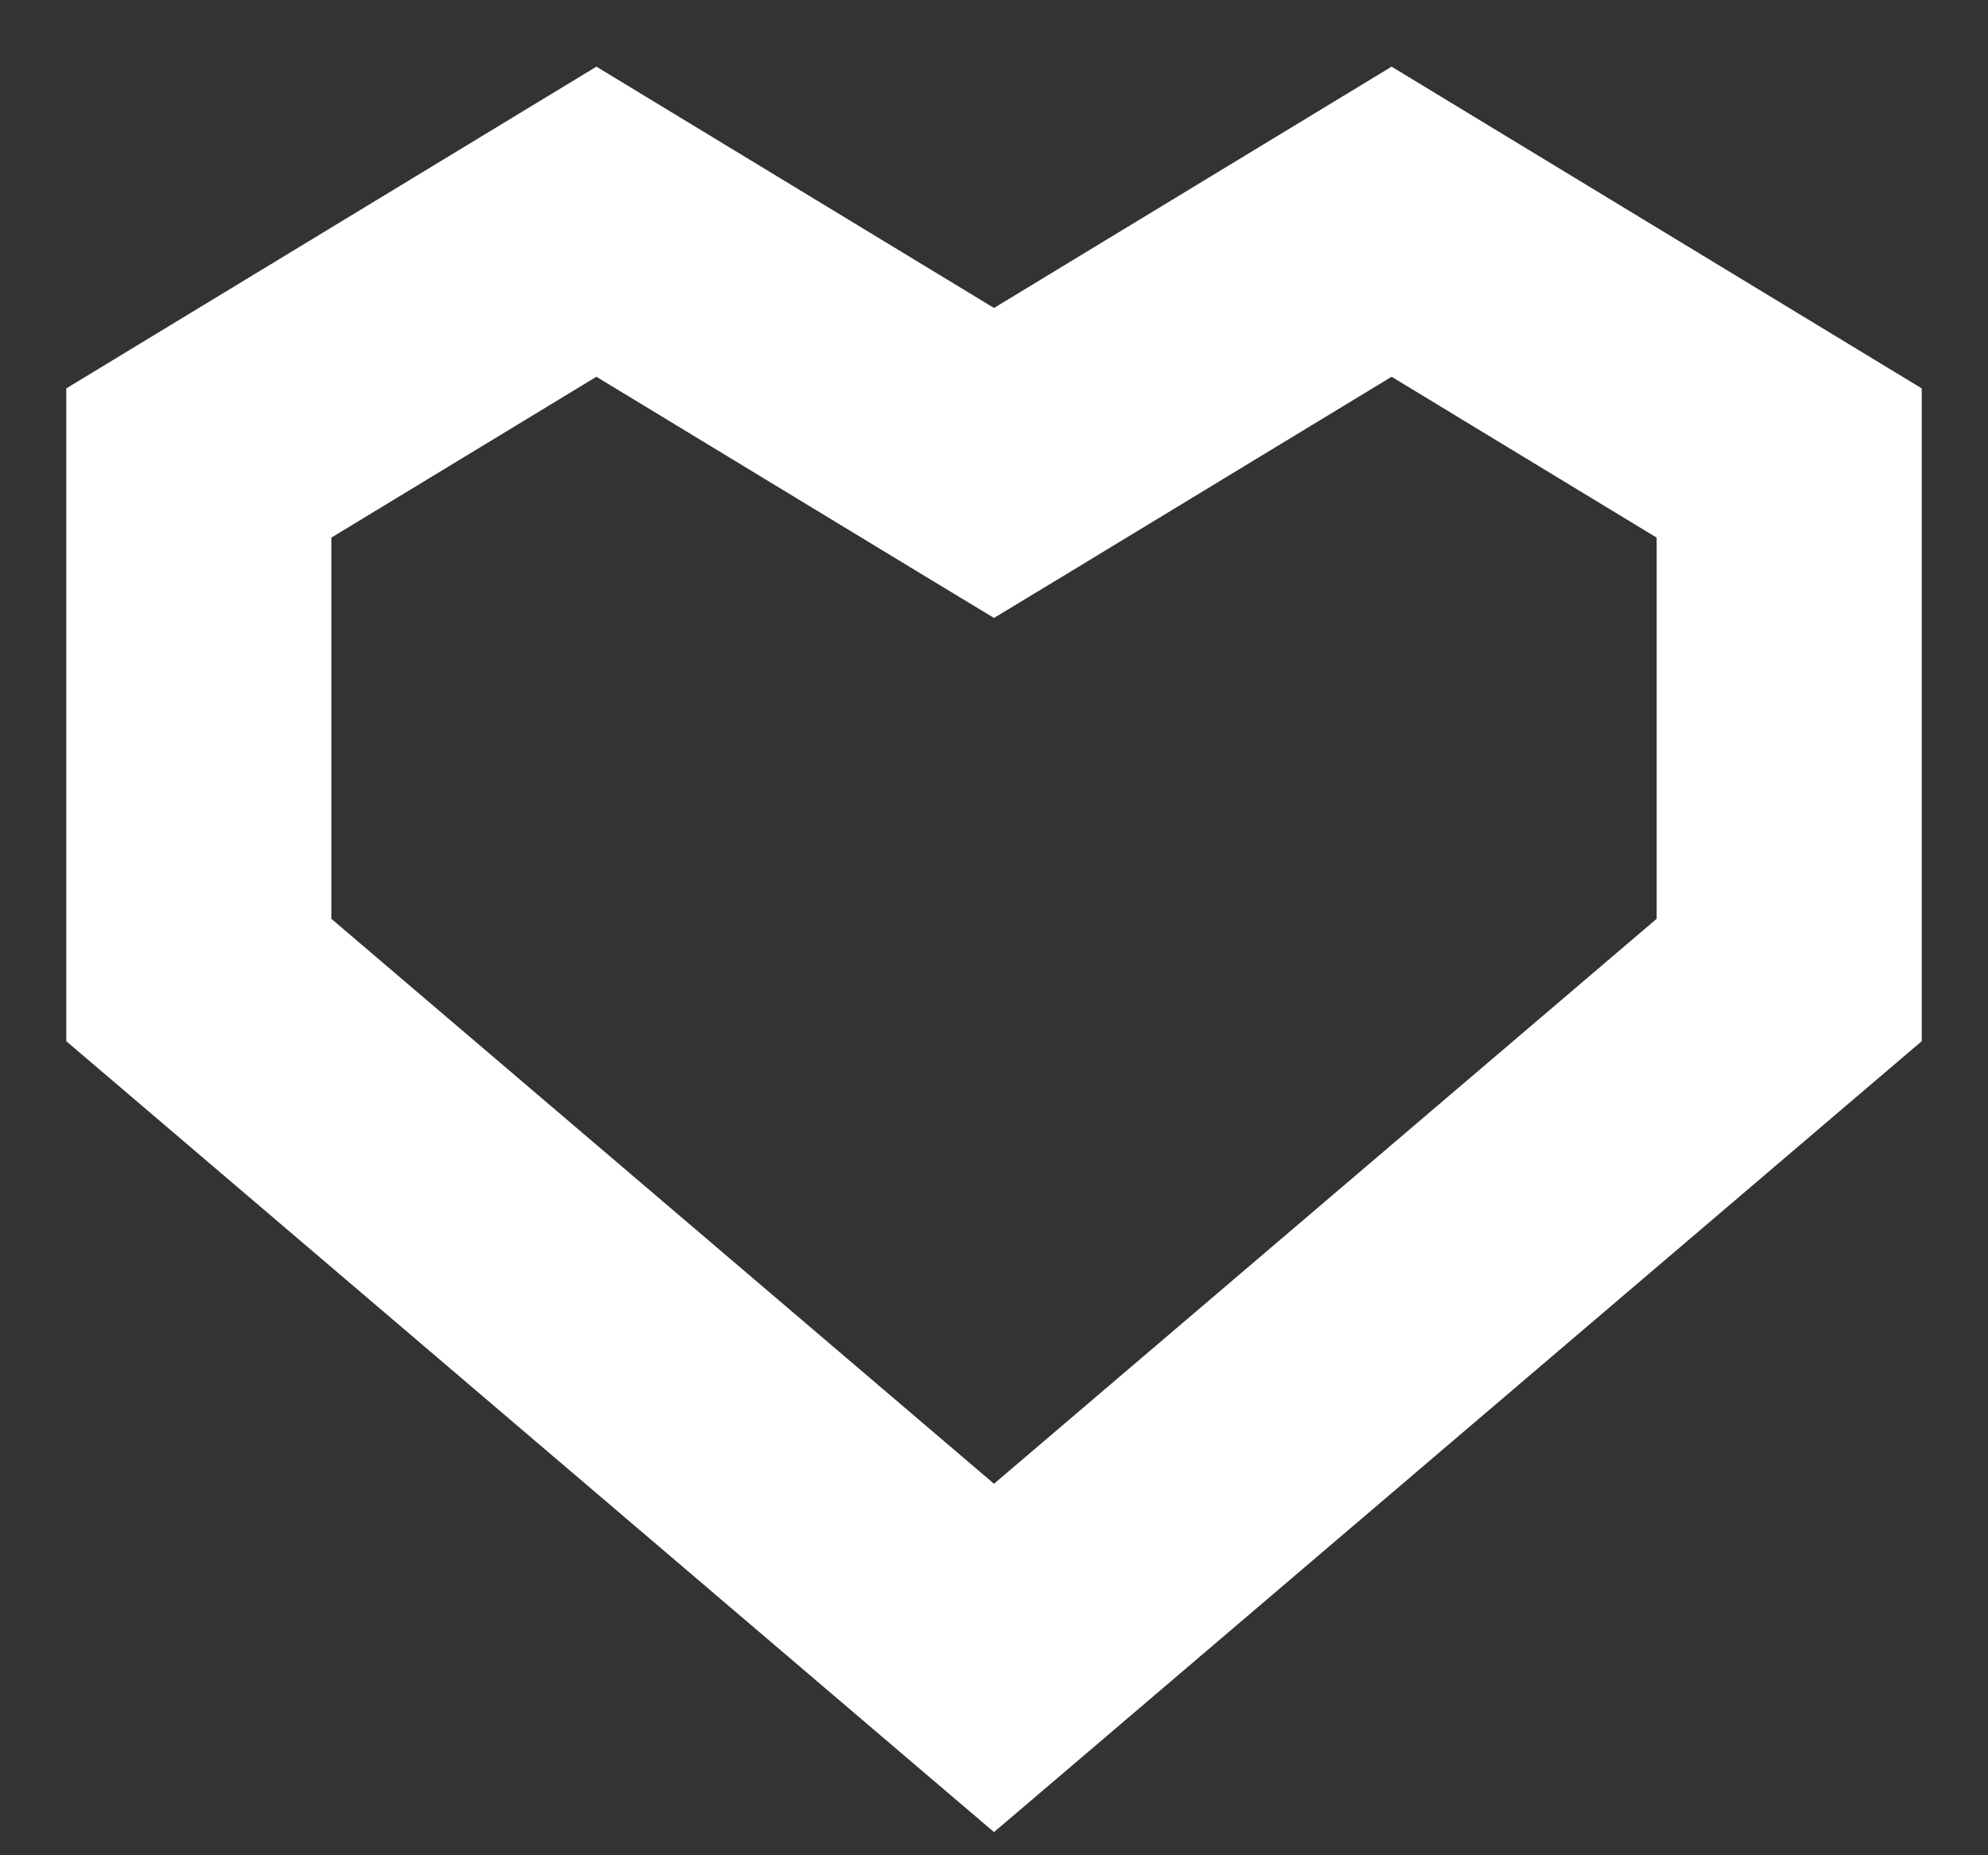 <svg width="15" height="14" viewBox="0 0 15 14" fill="none" xmlns="http://www.w3.org/2000/svg">
<rect x="0" y="0" width="15" height="14" fill="#333333" stroke="none"/>
<path d="M4.5 1.673L5.019 0.818L4.5 0.503L3.981 0.818L4.5 1.673ZM7.5 3.494L6.981 4.349L7.5 4.663L8.019 4.349L7.5 3.494ZM1.5 3.494L0.981 2.639L0.5 2.931V3.494H1.5ZM1.5 7.395H0.5V7.857L0.851 8.156L1.5 7.395ZM7.5 12.511L6.851 13.272L7.5 13.825L8.149 13.272L7.5 12.511ZM13.5 7.395L14.149 8.156L14.5 7.857V7.395H13.5ZM13.5 3.494H14.5V2.931L14.019 2.639L13.5 3.494ZM10.5 1.673L11.019 0.818L10.5 0.503L9.981 0.818L10.5 1.673ZM3.981 2.528L6.981 4.349L8.019 2.639L5.019 0.818L3.981 2.528ZM2.019 4.349L5.019 2.528L3.981 0.818L0.981 2.639L2.019 4.349ZM2.5 7.395V3.494H0.5V7.395H2.5ZM8.149 11.75L2.149 6.634L0.851 8.156L6.851 13.272L8.149 11.75ZM8.149 13.272L14.149 8.156L12.851 6.634L6.851 11.75L8.149 13.272ZM14.5 7.395V3.494H12.5V7.395H14.5ZM14.019 2.639L11.019 0.818L9.981 2.528L12.981 4.349L14.019 2.639ZM9.981 0.818L6.981 2.639L8.019 4.349L11.019 2.528L9.981 0.818Z" fill="white"/>
</svg>
